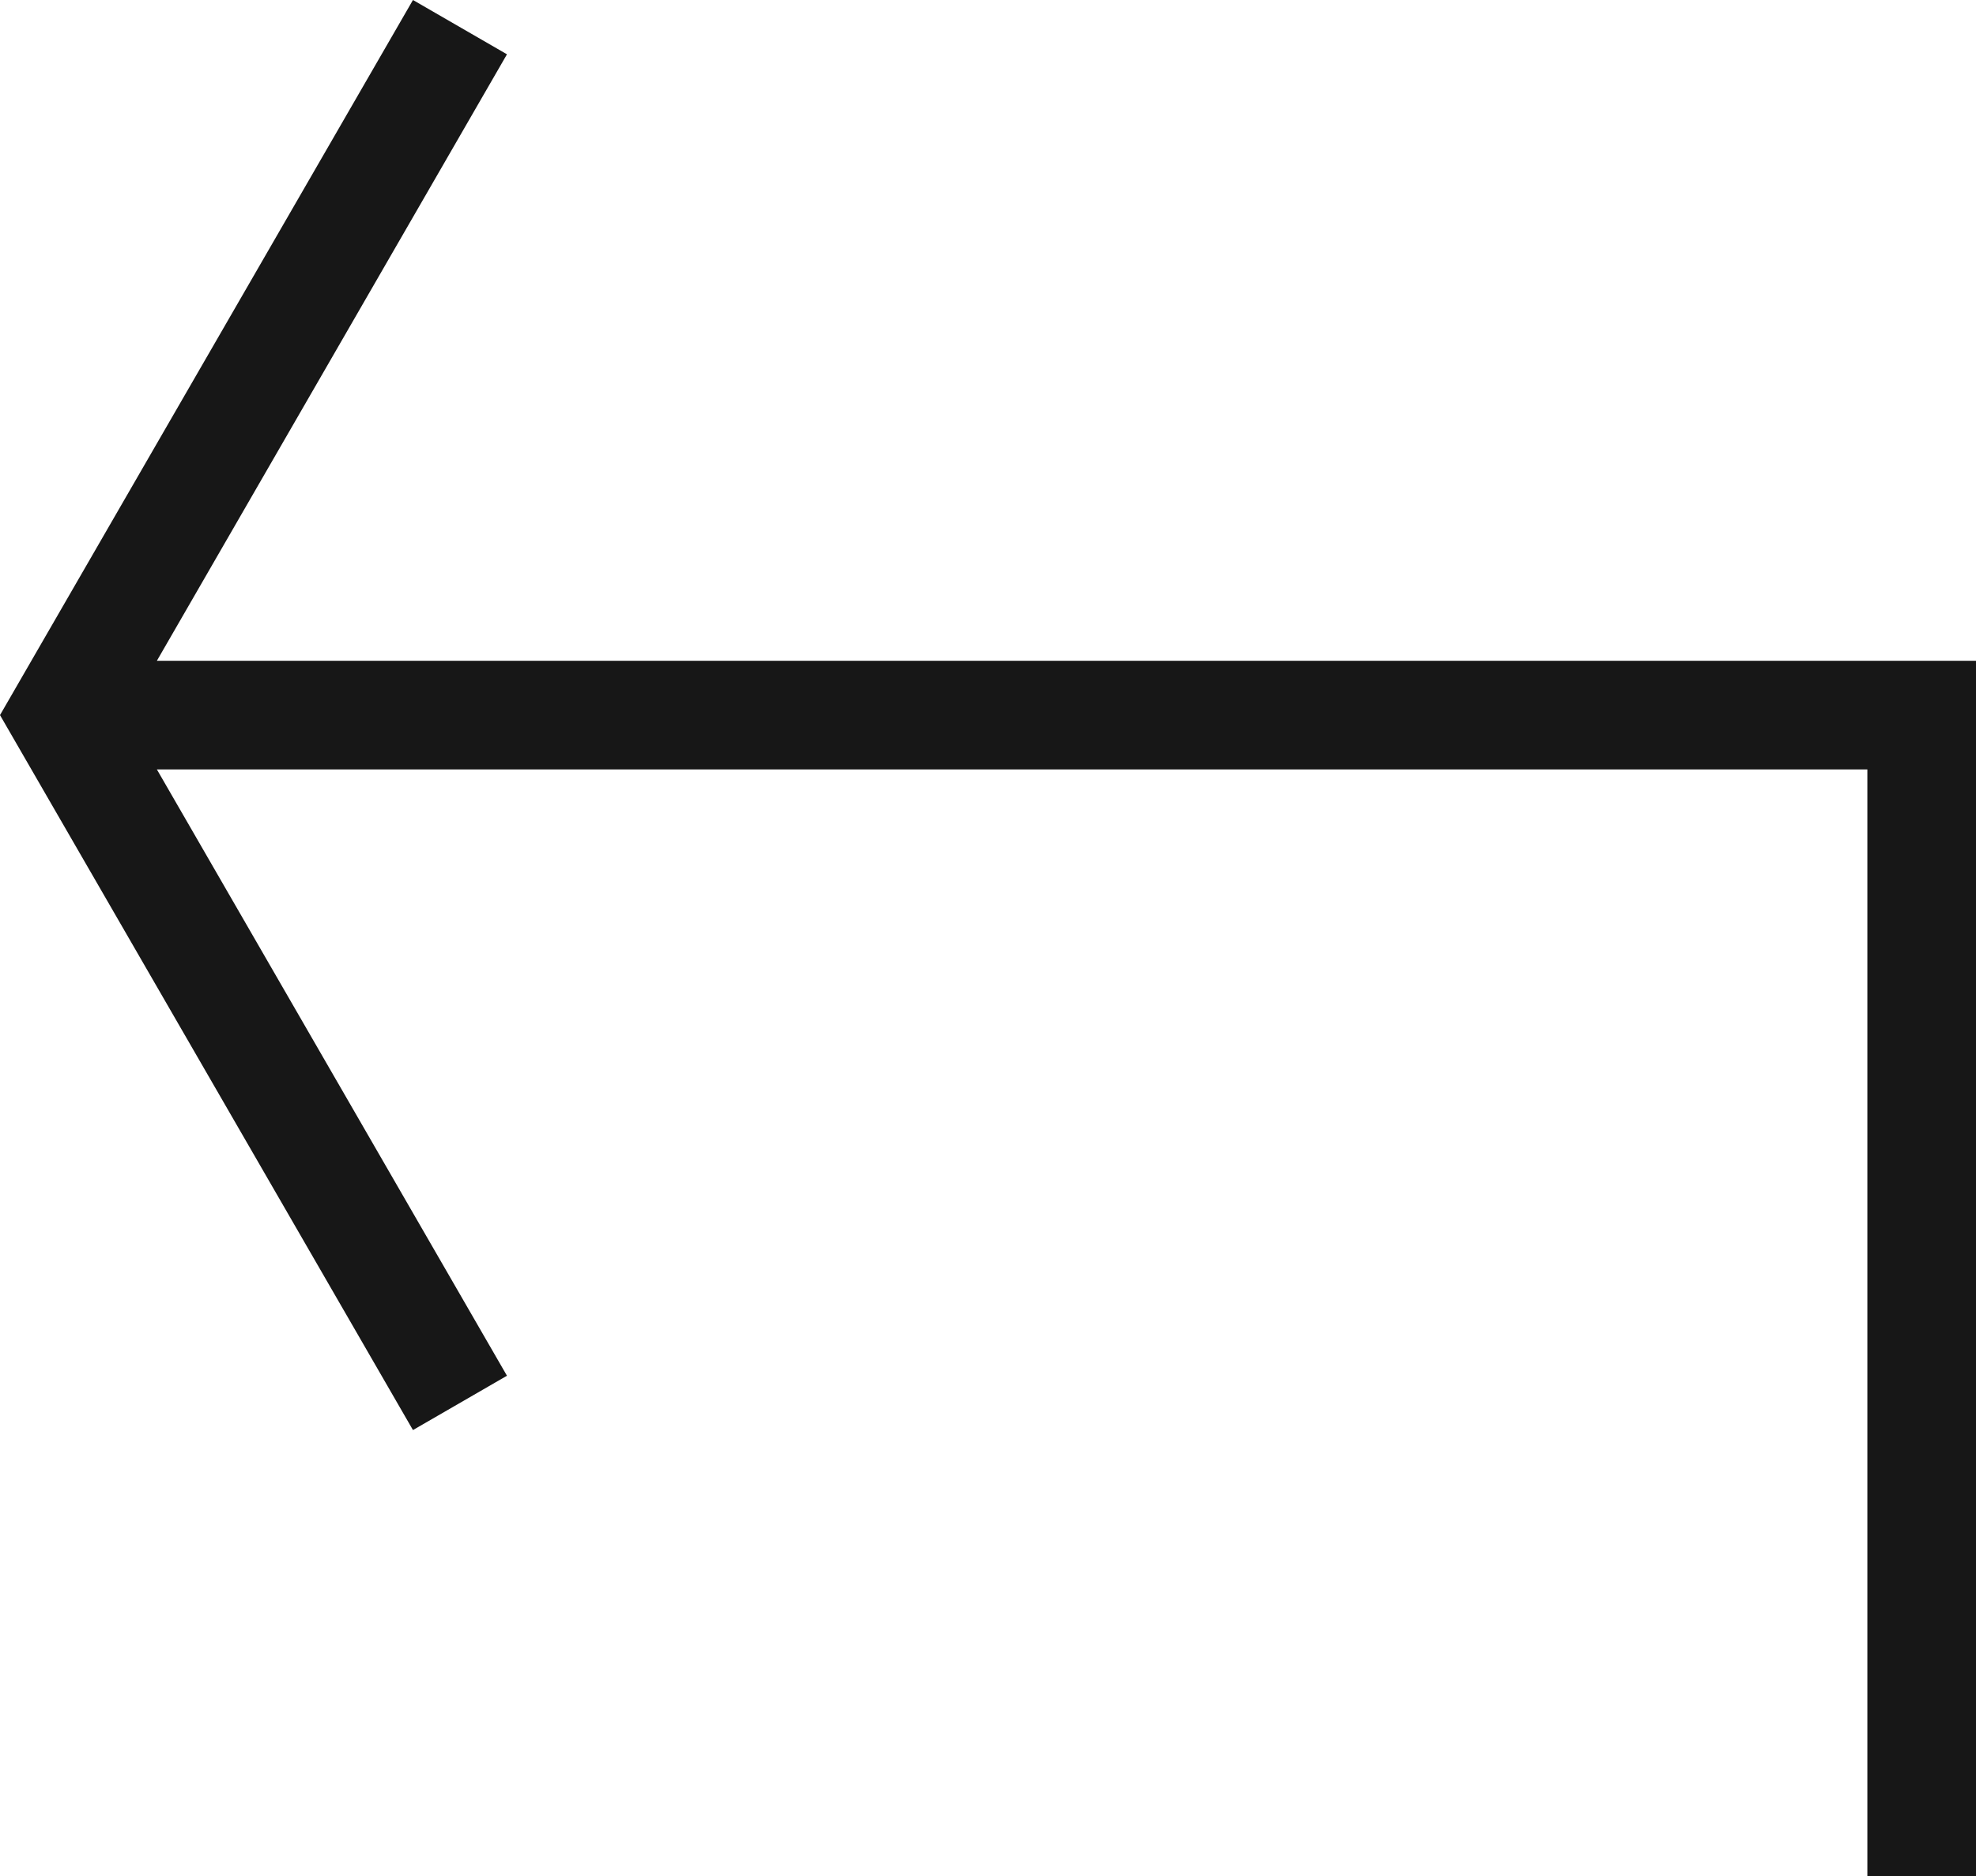 <svg xmlns="http://www.w3.org/2000/svg" viewBox="0 0 13.642 12.956"><title>Reply</title>
	<polygon points="1.083 4.563 3.5 0.375 2.851 0 0 4.938 2.851 9.875 3.5 9.5 1.083 5.313 12.892 5.313 12.892 12.956 13.642 12.956 13.642 4.563 1.083 4.563"
			 fill="#171717"/>
</svg>
